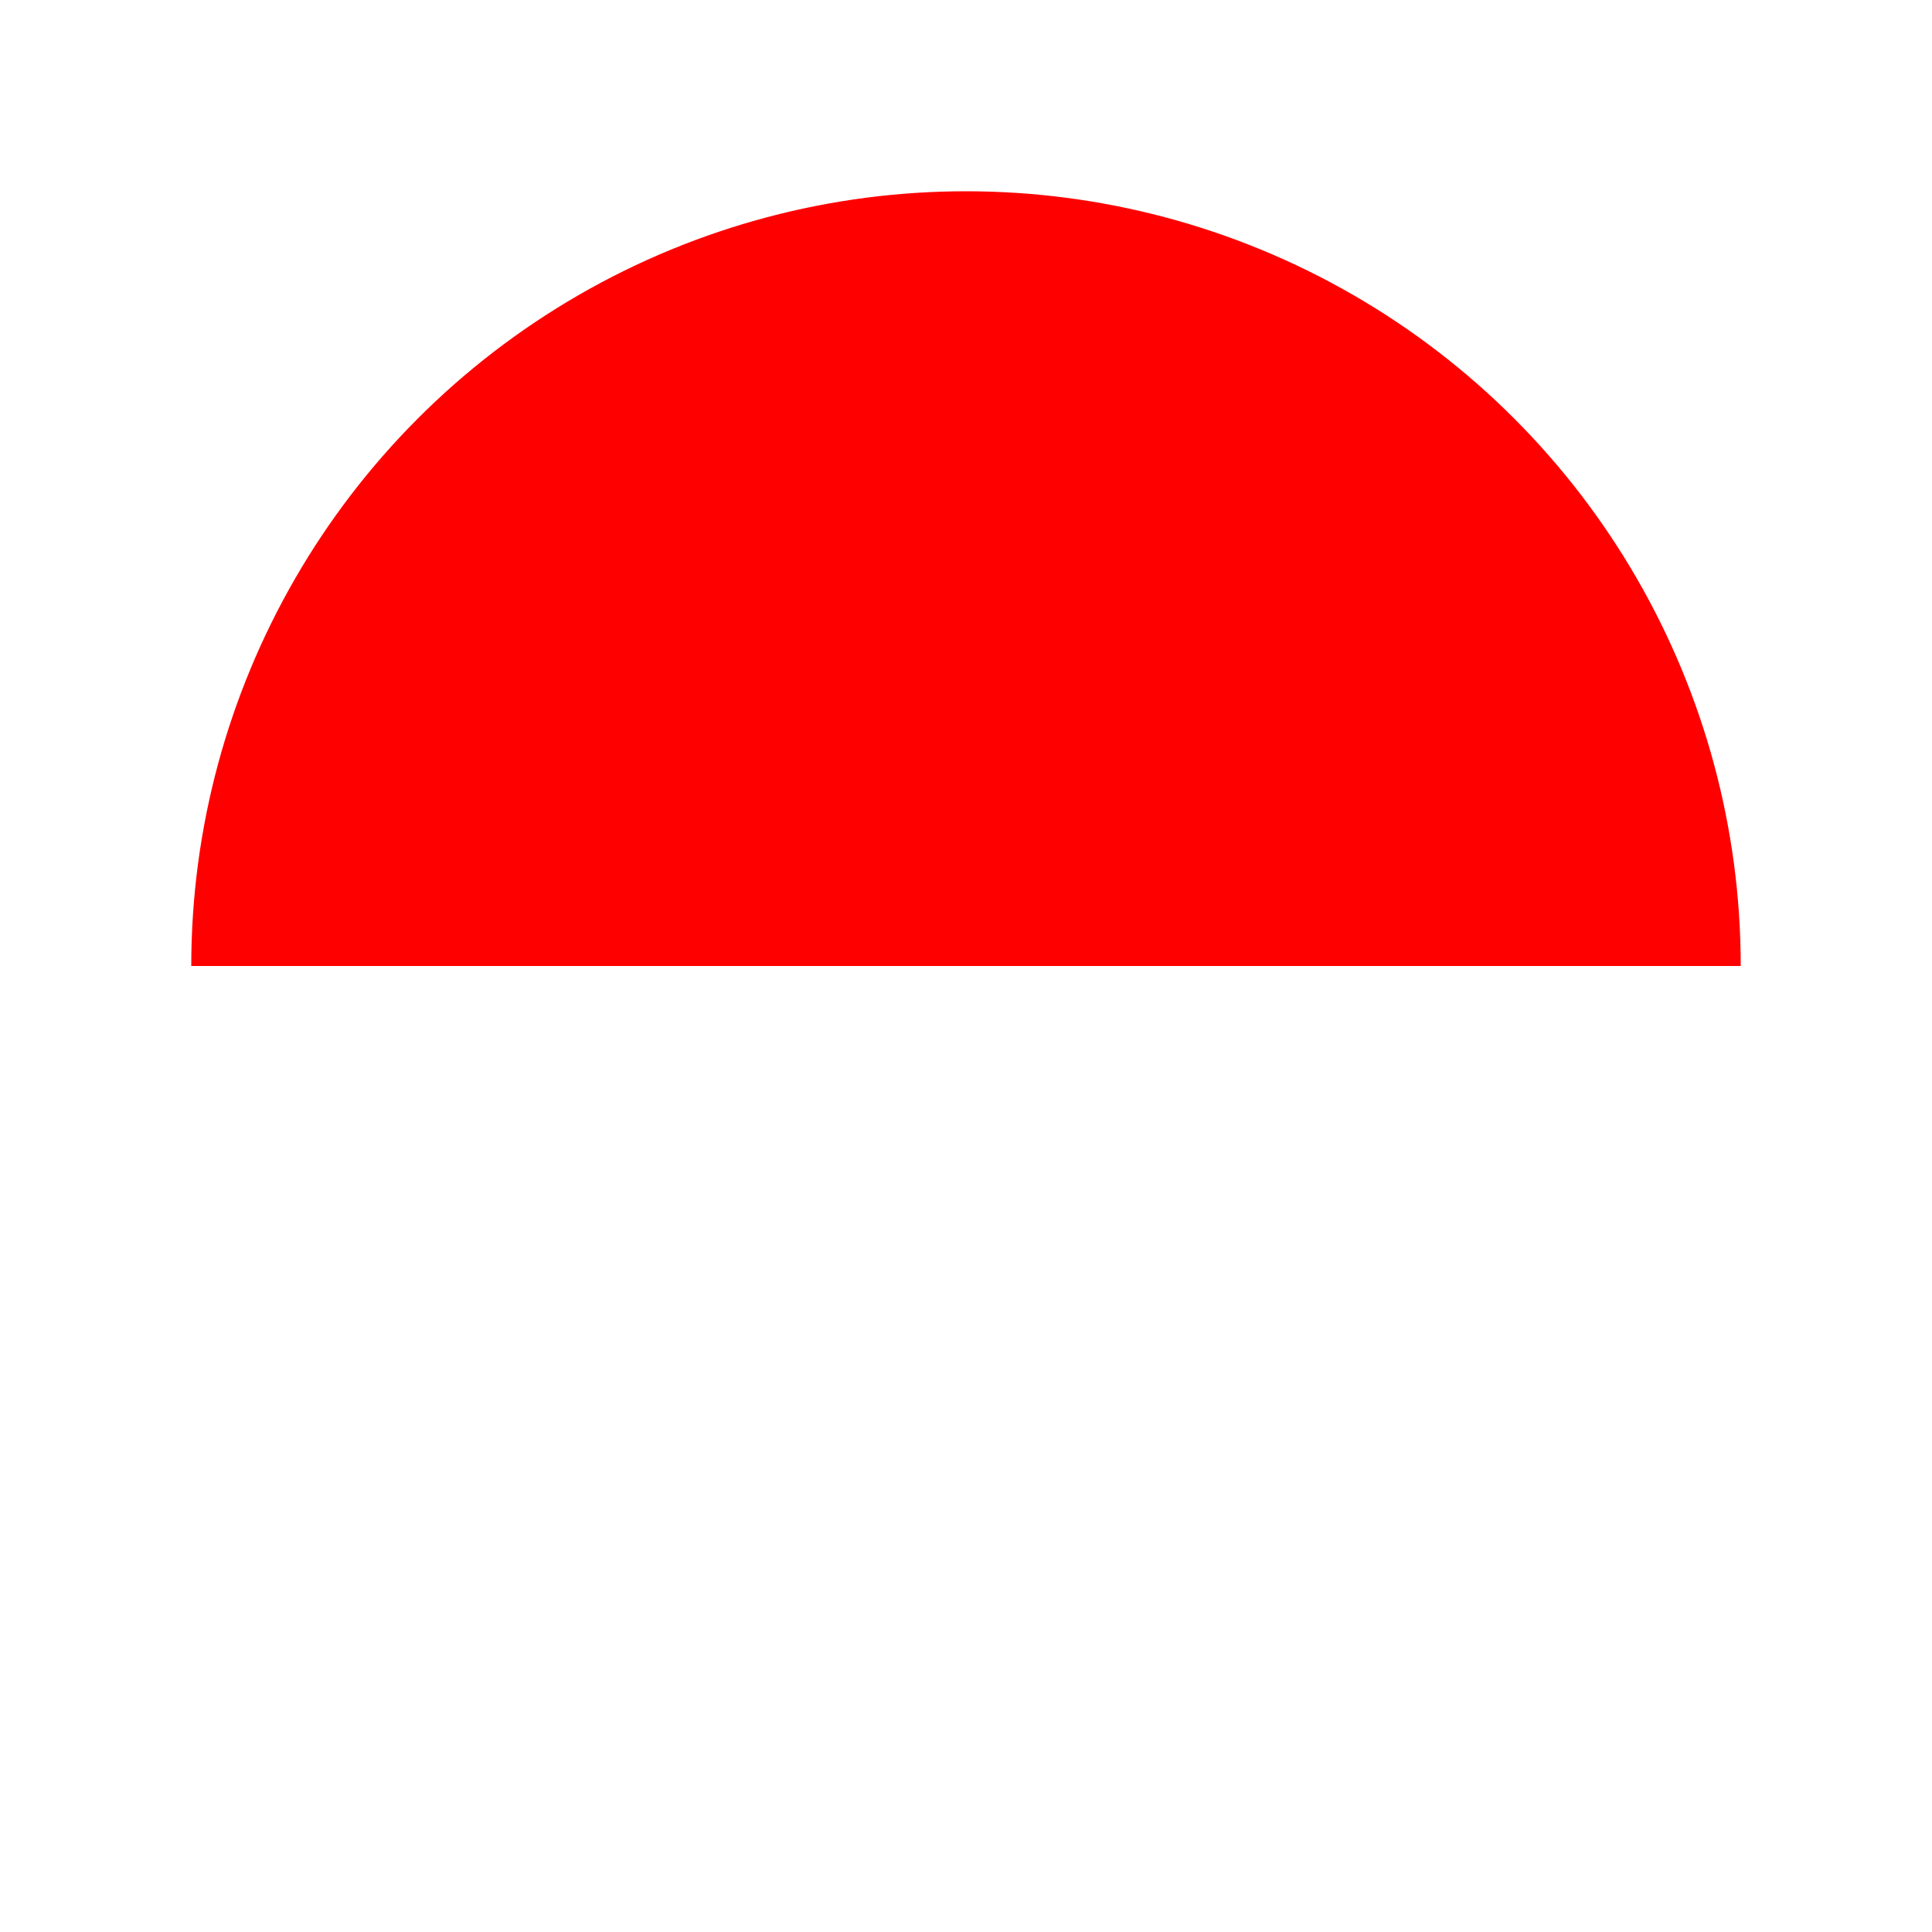 <svg
    xmlns="http://www.w3.org/2000/svg"
    width="500"
    height="500"
    >
  <defs>
    <clipPath id="cut-off-bottom">
      <rect x="0" y="0" width="500" height="250">
      </rect>
    </clipPath>
  </defs>

  <circle fill="red" cx="250" cy="250" r="200" stroke="red" clip-path="url(#cut-off-bottom)"/>
</svg>
